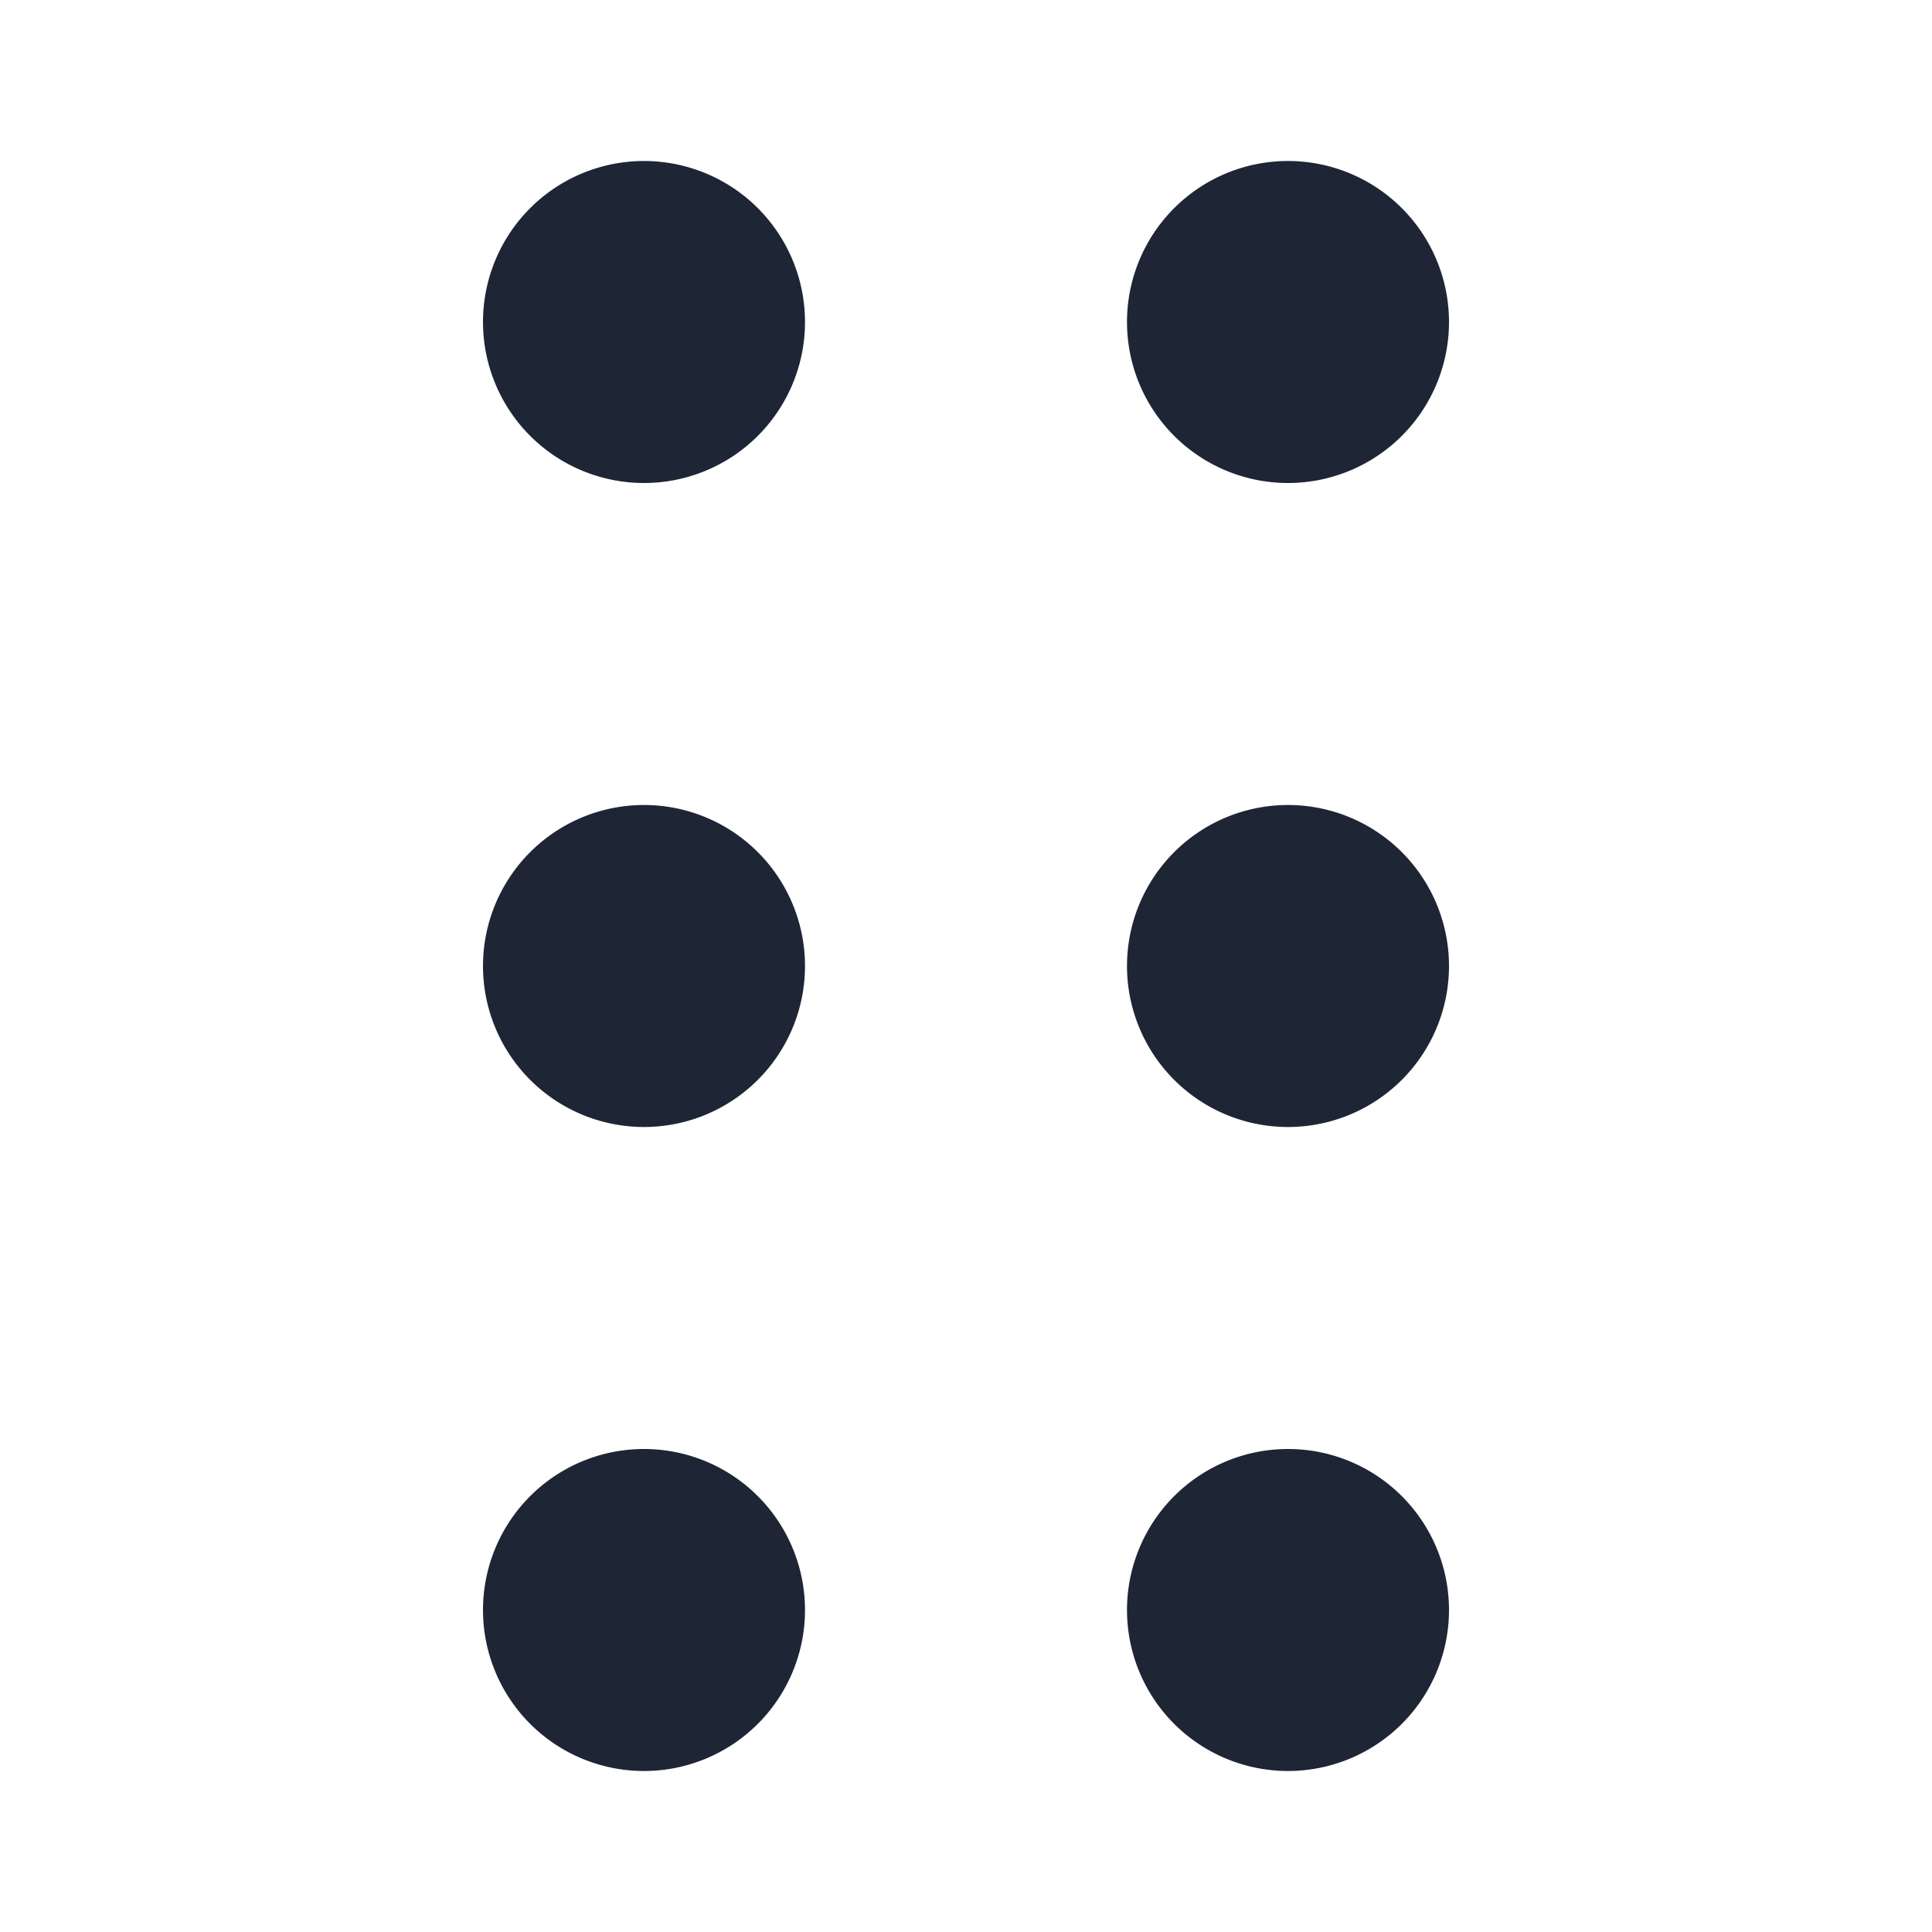<svg xmlns="http://www.w3.org/2000/svg" viewBox="0 0 18 18"><defs><style>.cls-1{fill:#fff;}.cls-2{fill:#1e2535;}</style></defs><title>drag</title><g id="BG"><rect class="cls-1" width="18" height="18"/></g><g id="Icons"><path class="cls-2" d="M6,10.5A1.5,1.5,0,1,1,7.5,9,1.5,1.5,0,0,1,6,10.5ZM13.5,9A1.5,1.5,0,1,0,12,10.5,1.5,1.5,0,0,0,13.5,9Zm-6-6A1.5,1.5,0,1,0,6,4.5,1.5,1.5,0,0,0,7.5,3Zm6,0A1.5,1.5,0,1,0,12,4.5,1.5,1.5,0,0,0,13.5,3Zm-6,12A1.5,1.5,0,1,0,6,16.5,1.5,1.5,0,0,0,7.5,15Zm6,0A1.5,1.5,0,1,0,12,16.5,1.5,1.5,0,0,0,13.5,15Z"/></g></svg>